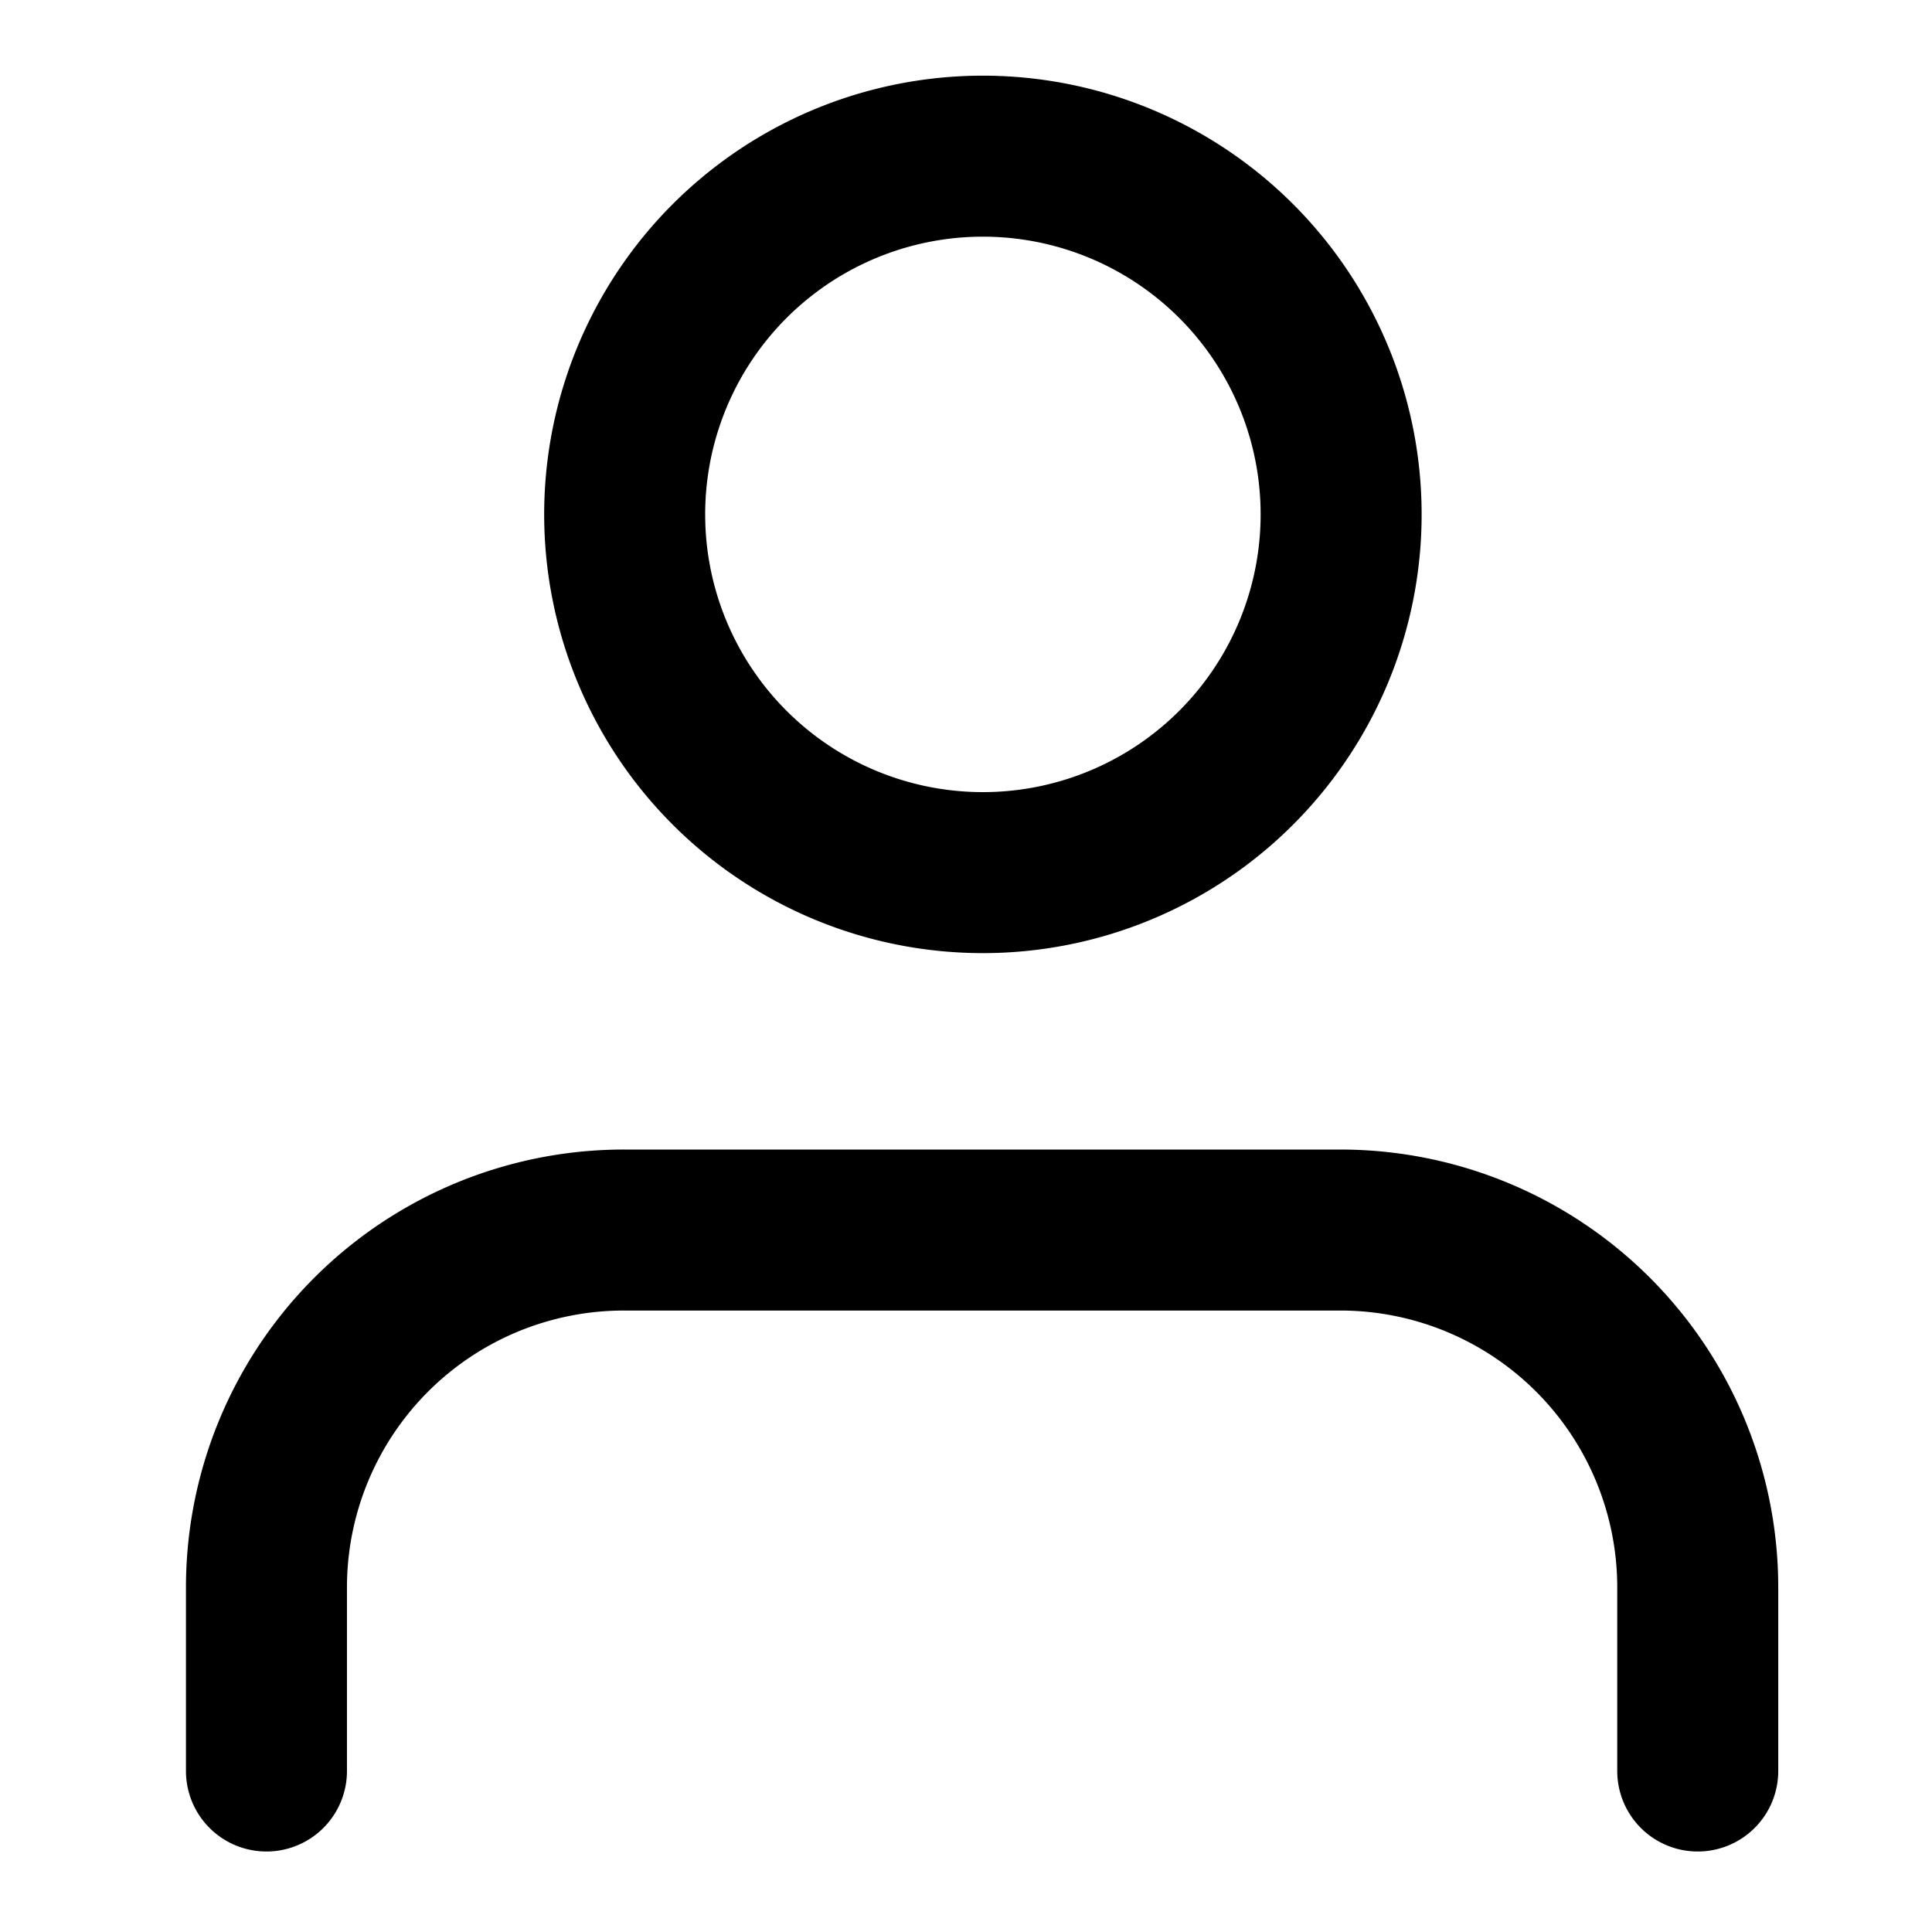 <svg id="Layer_3" data-name="Layer 3" xmlns="http://www.w3.org/2000/svg" viewBox="0 0 24 24"><g id="user"><path d="M21.09,22V19.72a4.44,4.44,0,0,0-4.44-4.44H7.76a4.44,4.44,0,0,0-4.45,4.44V22" fill="none" stroke="#000" stroke-linecap="round" stroke-linejoin="round" stroke-width="2"/><path d="M12.2,10.84A4.45,4.45,0,1,0,7.76,6.39,4.45,4.45,0,0,0,12.2,10.84Z" fill="none" stroke="#000" stroke-linecap="round" stroke-linejoin="round" stroke-width="2"/></g></svg>